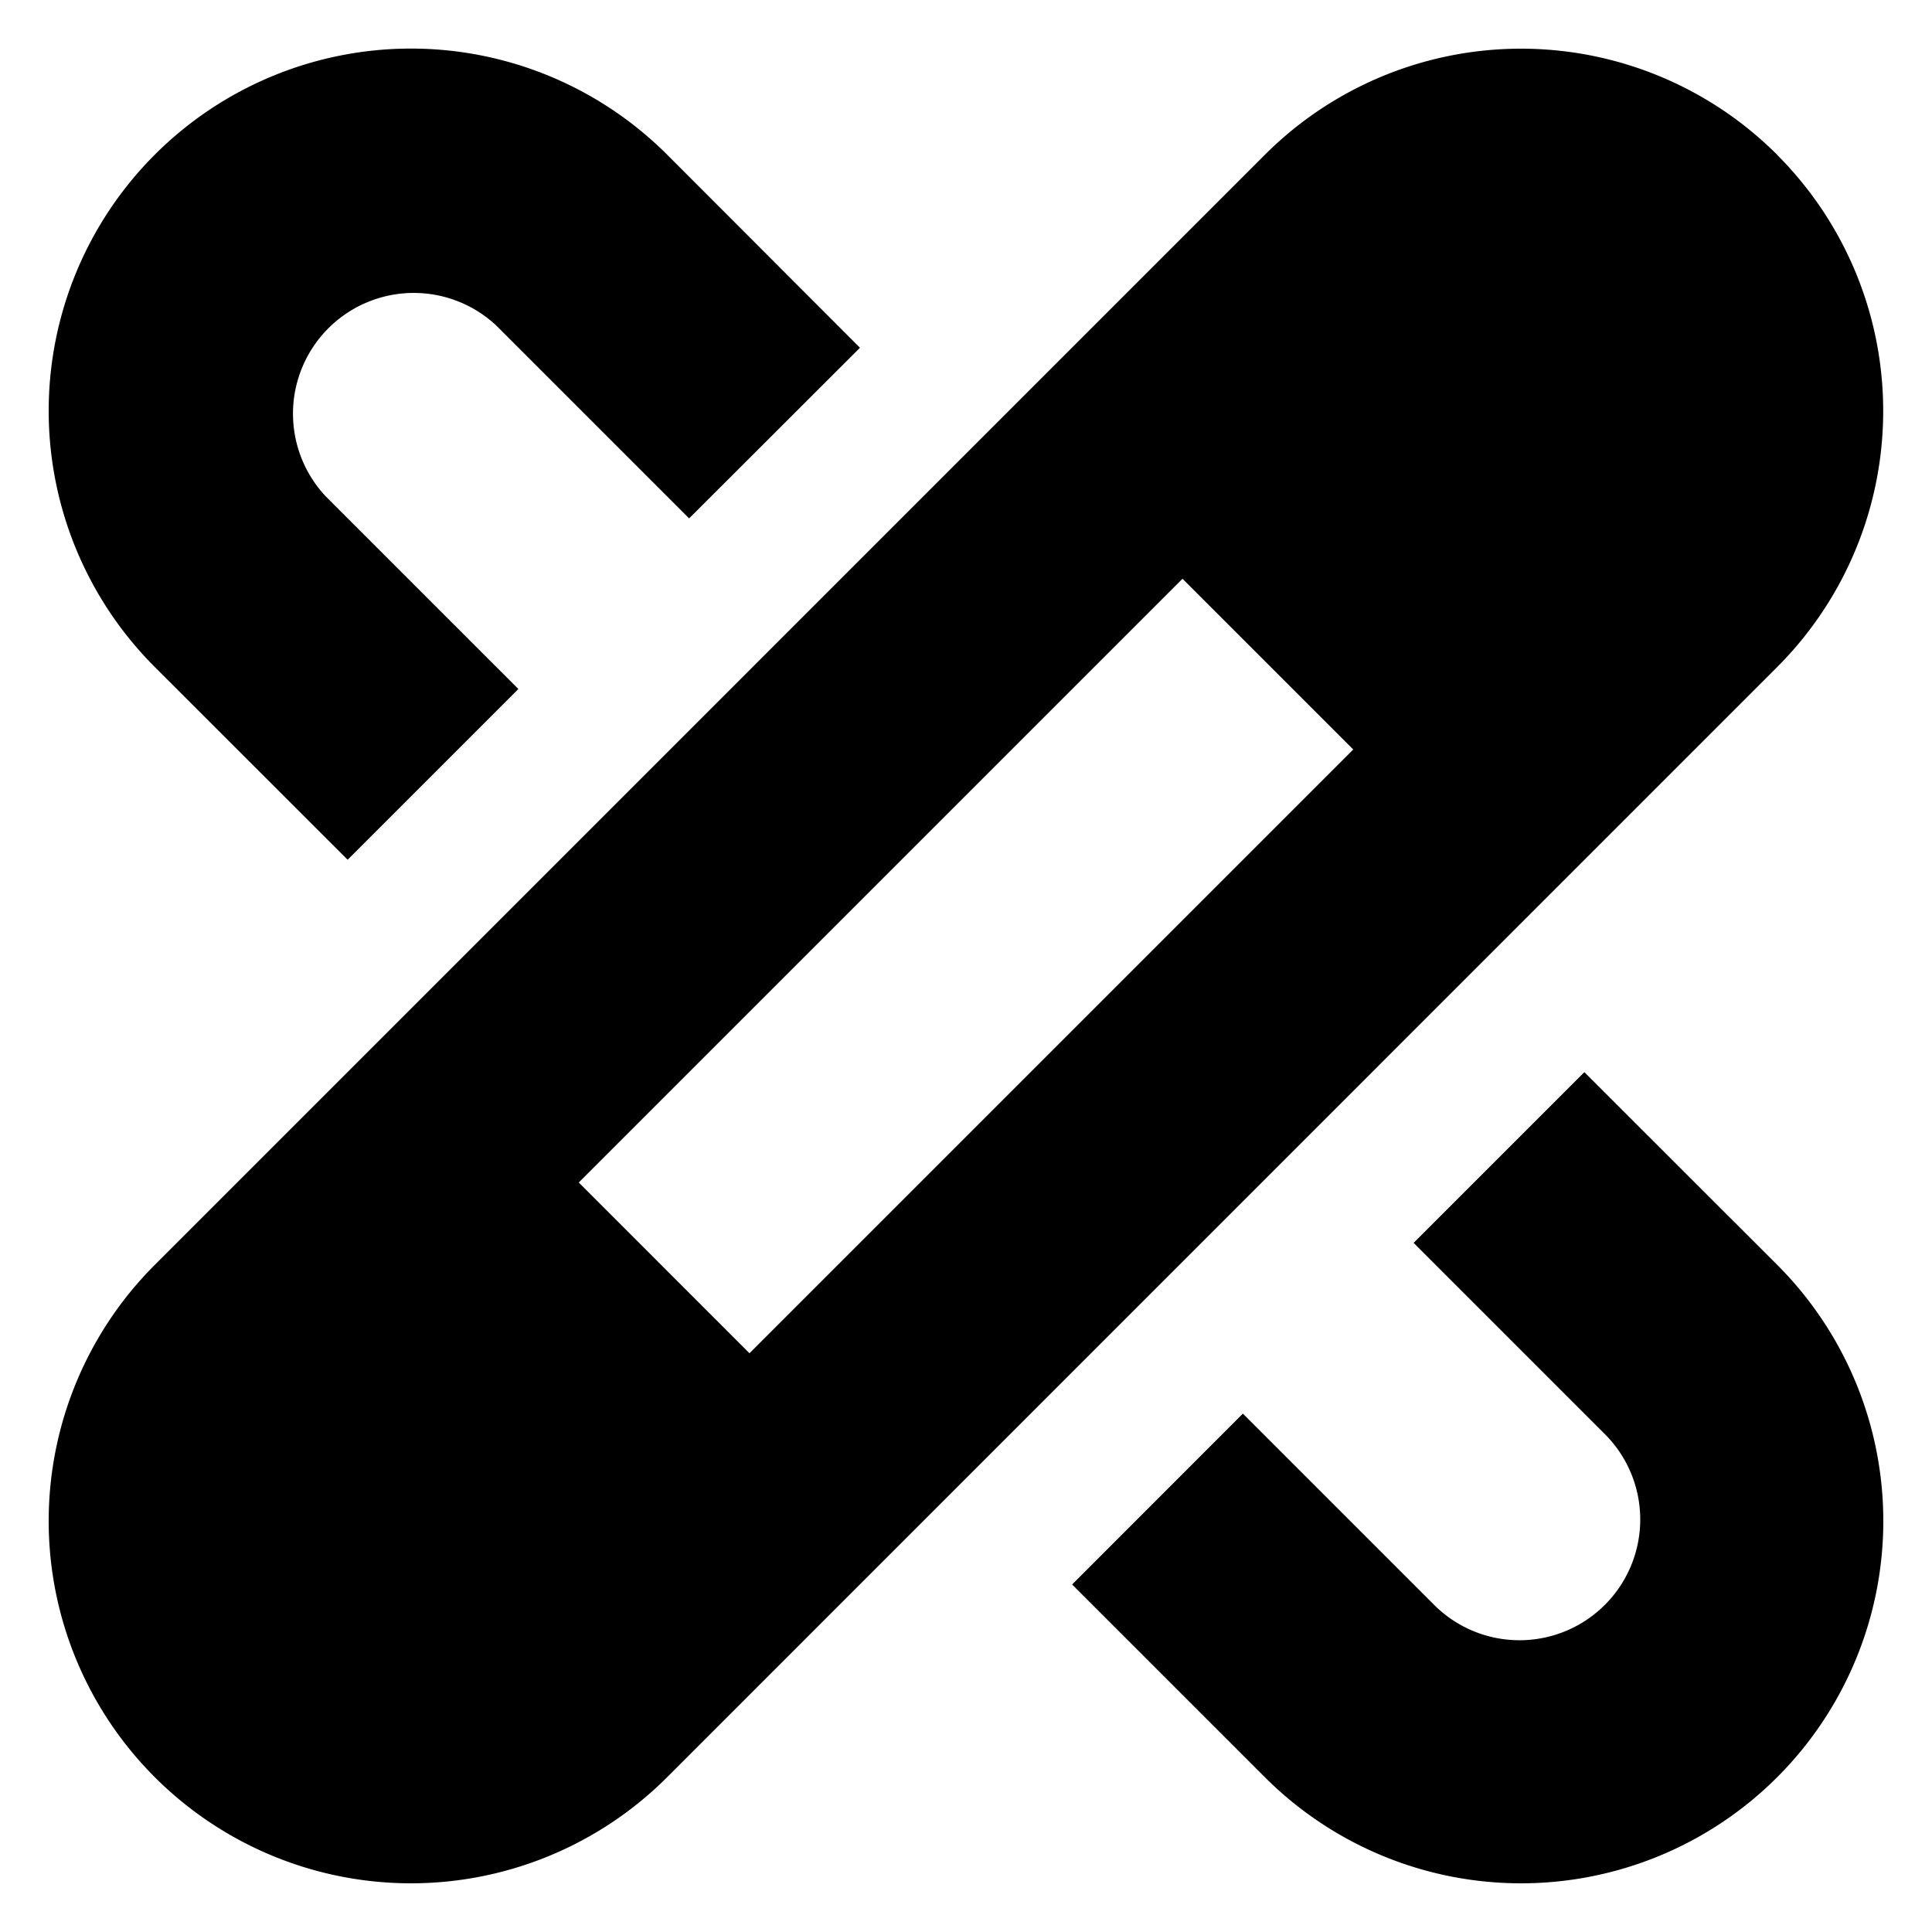 <svg width="16" height="16" fill="currentColor" viewBox="0 0 16 16" xmlns="http://www.w3.org/2000/svg">
  <path d="M11.207 6.207 9.793 4.793l-5 5 1.414 1.414 5-5Zm3.51-4.925a3 3 0 0 1 0 4.243l-9.192 9.193a3 3 0 1 1-4.243-4.243l9.193-9.193a3 3 0 0 1 4.243 0Zm-9.01 3.011L4.111 2.697A1 1 0 0 0 2.697 4.11l1.596 1.596L2.879 7.12 1.282 5.524a3 3 0 1 1 4.243-4.243L7.122 2.88 5.707 4.293Zm6 6 1.414-1.414 1.597 1.596a3 3 0 1 1-4.243 4.243l-1.596-1.596 1.414-1.415 1.596 1.596a1 1 0 0 0 1.414-1.414l-1.596-1.596Z"/>
</svg>

